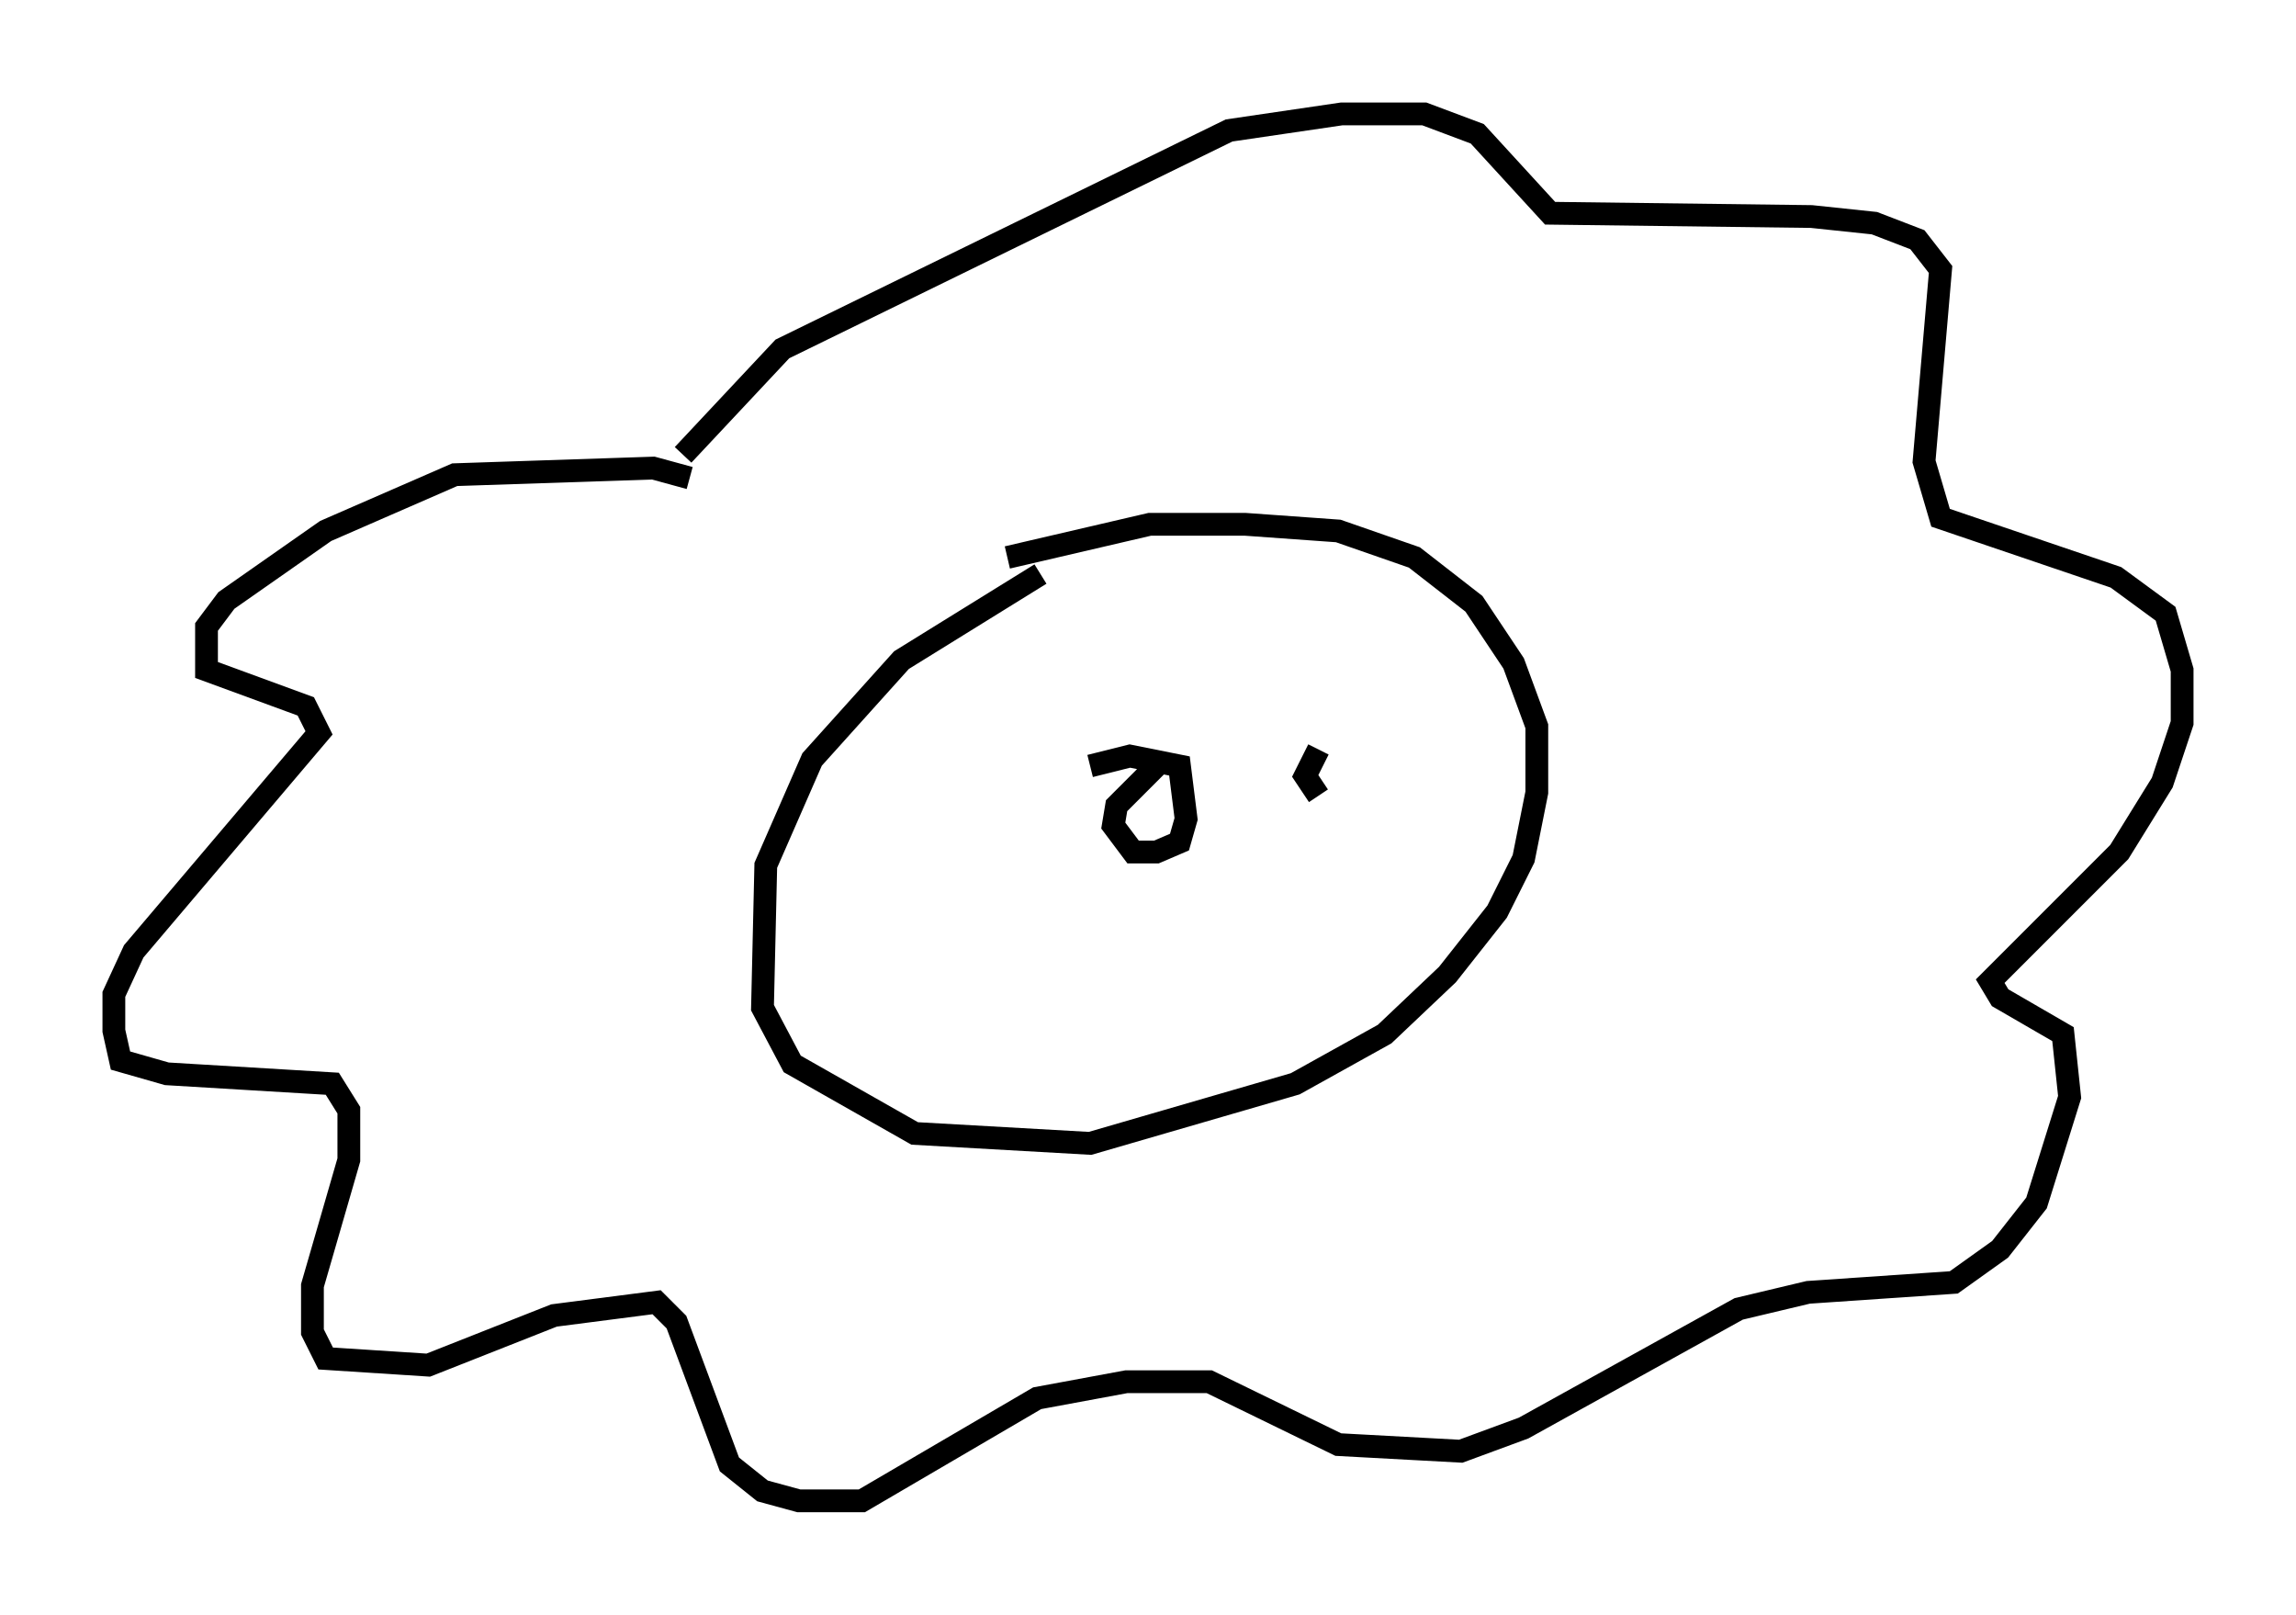 <?xml version="1.0" encoding="utf-8" ?>
<svg baseProfile="full" height="70.86" version="1.1" width="100.782" xmlns="http://www.w3.org/2000/svg" xmlns:ev="http://www.w3.org/2001/xml-events" xmlns:xlink="http://www.w3.org/1999/xlink"><defs /><rect fill="white" height="70.86" width="100.782" x="0" y="0" /><path d="M48.14, 25.045 m-2.469, 0.145 l-6.101, 3.777 -3.922, 4.358 l-2.034, 4.648 -0.145, 6.246 l1.307, 2.469 5.374, 3.05 l7.698, 0.436 9.006, -2.615 l3.922, -2.179 2.76, -2.615 l2.179, -2.76 1.162, -2.324 l0.581, -2.905 0.0, -2.905 l-1.017, -2.76 -1.743, -2.615 l-2.615, -2.034 -3.341, -1.162 l-4.067, -0.291 -4.212, 0.0 l-6.246, 1.453 m-13.944, -3.486 l-1.598, -0.436 -8.715, 0.291 l-5.665, 2.469 -4.358, 3.05 l-0.872, 1.162 0.0, 1.888 l4.358, 1.598 0.581, 1.162 l-8.134, 9.587 -0.872, 1.888 l0.0, 1.598 0.291, 1.307 l2.034, 0.581 7.263, 0.436 l0.726, 1.162 0.0, 2.179 l-1.598, 5.52 0.0, 2.034 l0.581, 1.162 4.503, 0.291 l5.52, -2.179 4.503, -0.581 l0.872, 0.872 2.324, 6.246 l1.453, 1.162 1.598, 0.436 l2.76, 0.0 7.698, -4.503 l3.922, -0.726 3.631, 0.0 l5.665, 2.76 5.374, 0.291 l2.76, -1.017 9.441, -5.229 l3.05, -0.726 6.391, -0.436 l2.034, -1.453 1.598, -2.034 l1.453, -4.648 -0.291, -2.76 l-2.76, -1.598 -0.436, -0.726 l5.665, -5.665 1.888, -3.05 l0.872, -2.615 0.0, -2.324 l-0.726, -2.469 -2.179, -1.598 l-7.698, -2.615 -0.726, -2.469 l0.726, -8.425 -1.017, -1.307 l-1.888, -0.726 -2.76, -0.291 l-11.475, -0.145 -3.196, -3.486 l-2.324, -0.872 -3.631, 0.0 l-4.939, 0.726 -19.609, 9.587 l-4.358, 4.648 m20.916, 13.508 l-1.888, 1.888 -0.145, 0.872 l0.872, 1.162 1.017, 0.0 l1.017, -0.436 0.291, -1.017 l-0.291, -2.324 -2.179, -0.436 l-1.743, 0.436 m10.022, -0.726 l-0.581, 1.162 0.581, 0.872 " fill="none" stroke="black" stroke-width="1" /></svg>